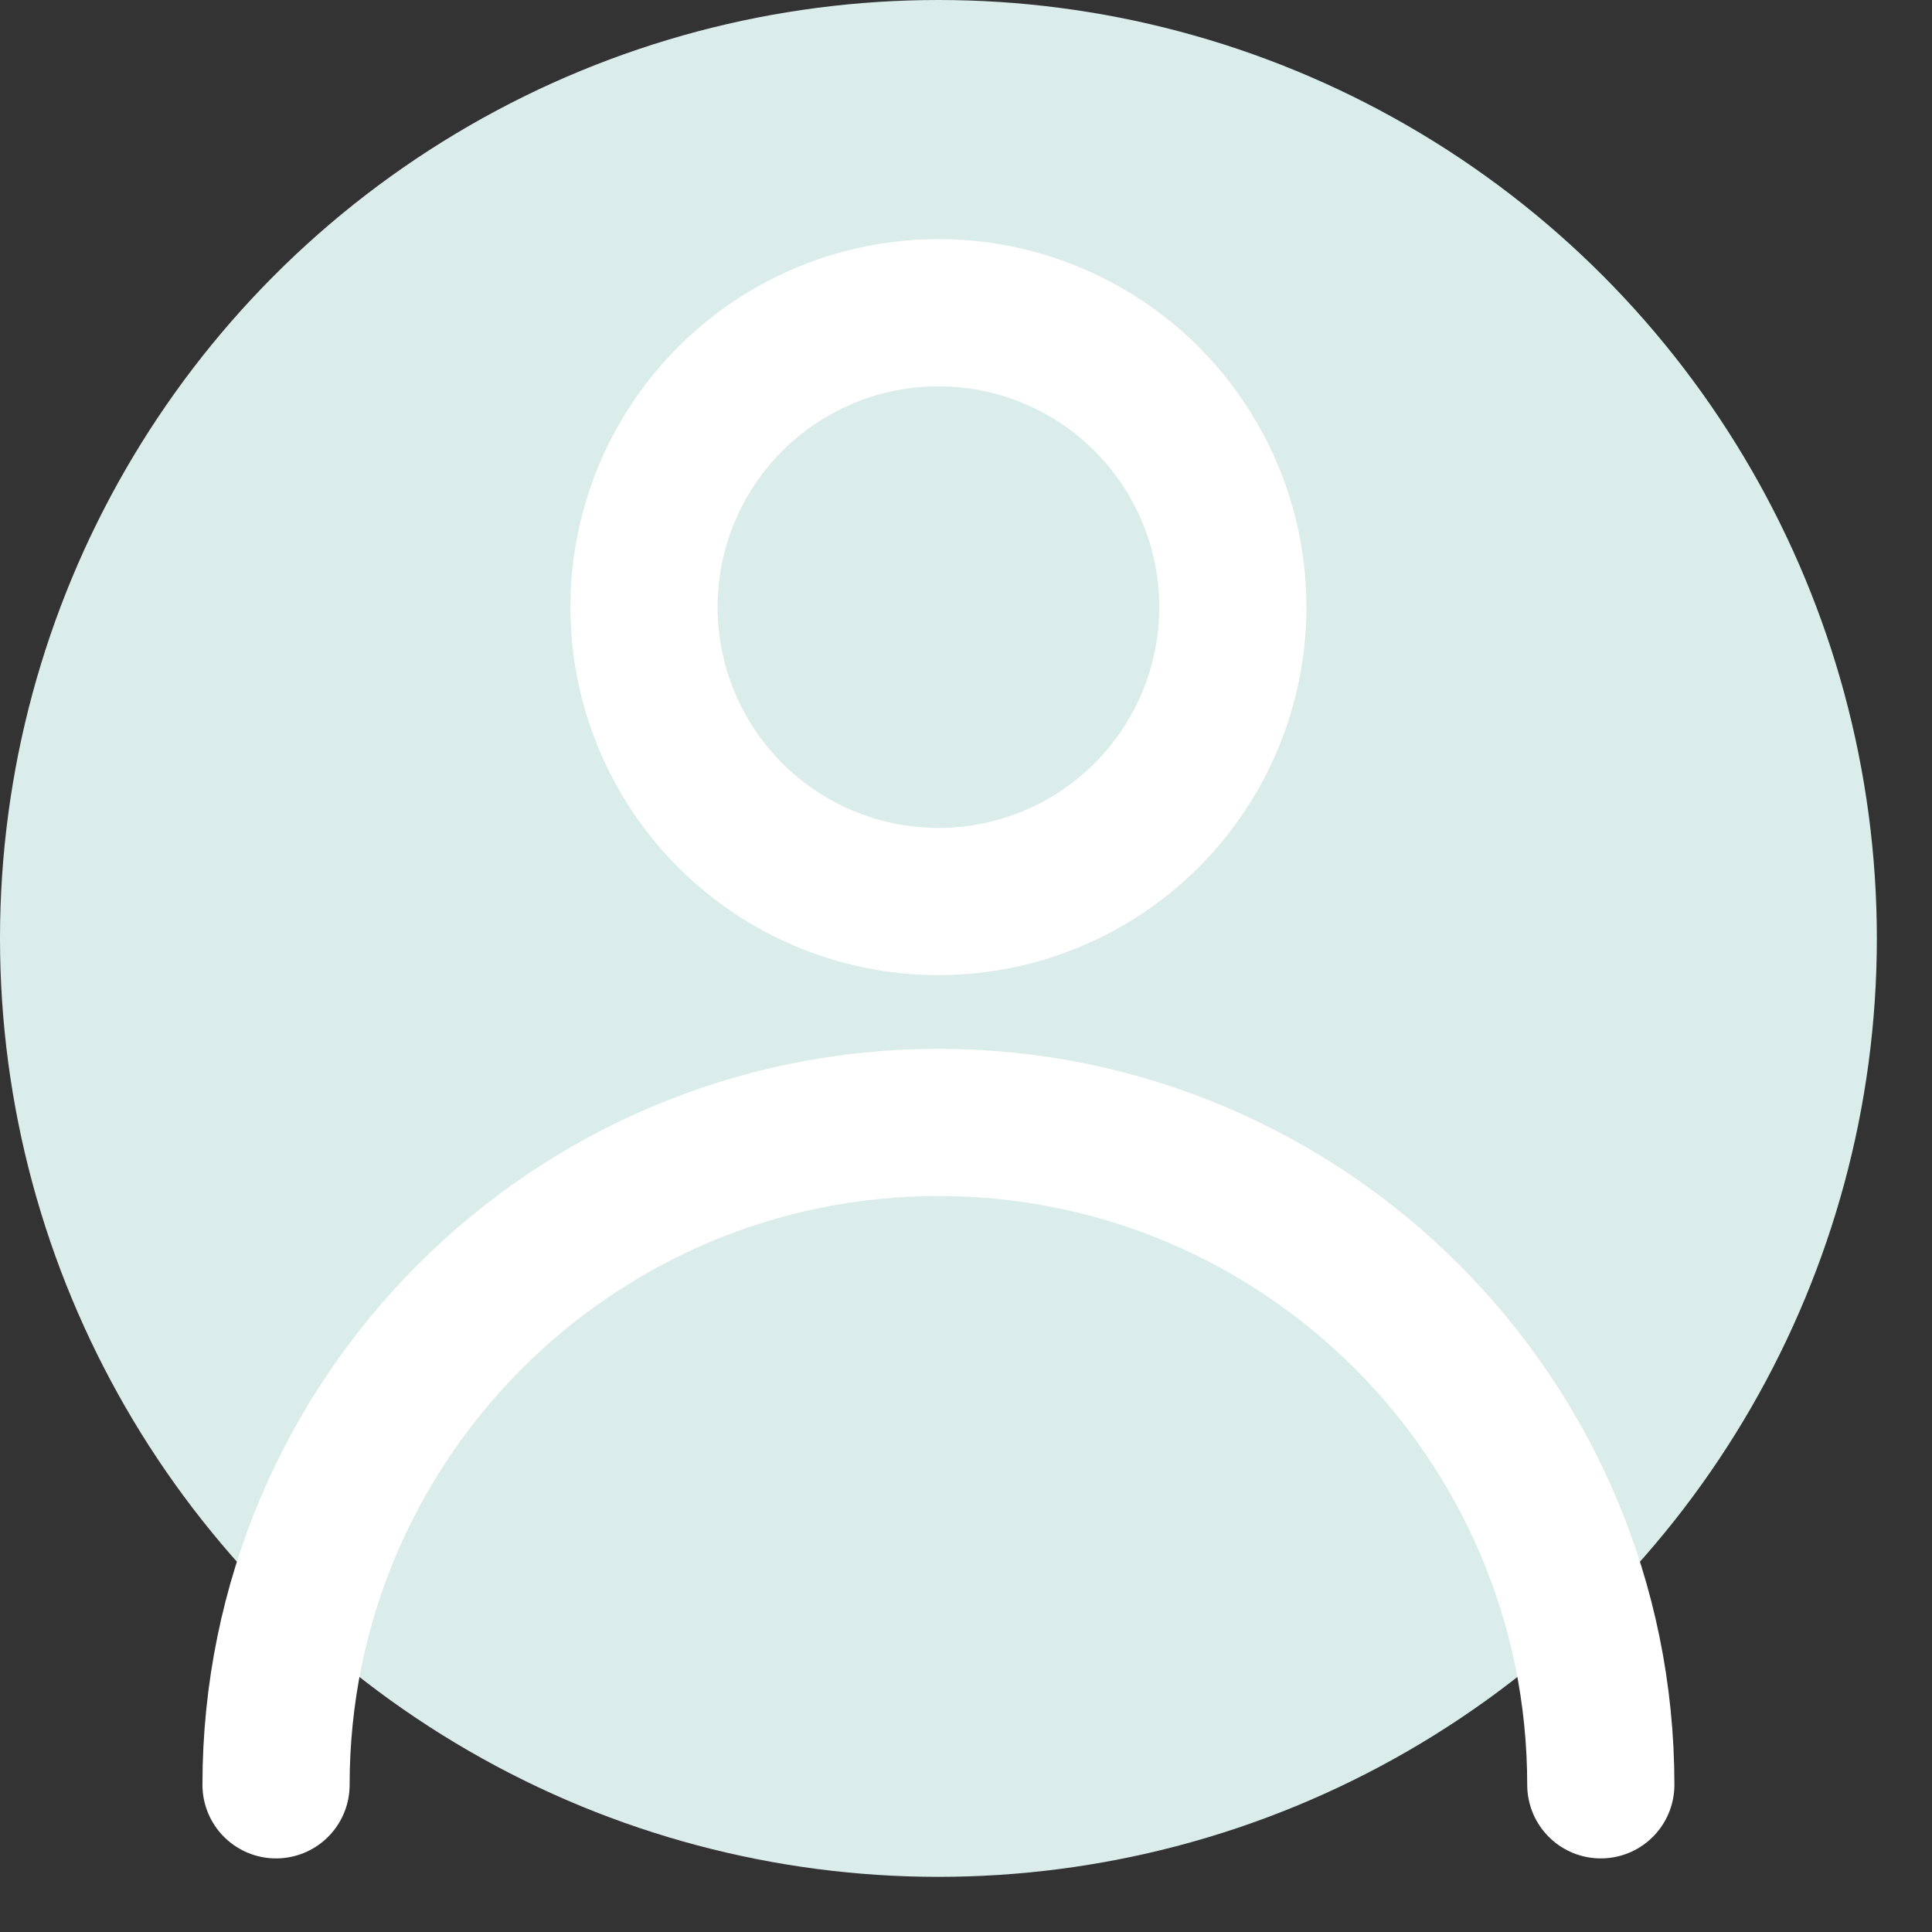 <svg width="30" height="30" viewBox="0 0 33 33" fill="none" xmlns="http://www.w3.org/2000/svg">
        <rect x="0" y="0" width="33" height="33" fill="#333333" stroke="none"/>
        <circle cx="16.029" cy="16.029" r="16.029" fill="#DBEDEB"></circle>
        <circle cx="16.029" cy="10.37" r="5.029" stroke="white" stroke-width="2.514" stroke-linecap="round" stroke-linejoin="round"></circle>
        <path d="M27.343 30.486C27.343 24.238 22.278 19.172 16.029 19.172C9.78 19.172 4.715 24.238 4.715 30.486" stroke="white" stroke-width="2.514" stroke-linecap="round" stroke-linejoin="round"></path>
      </svg>